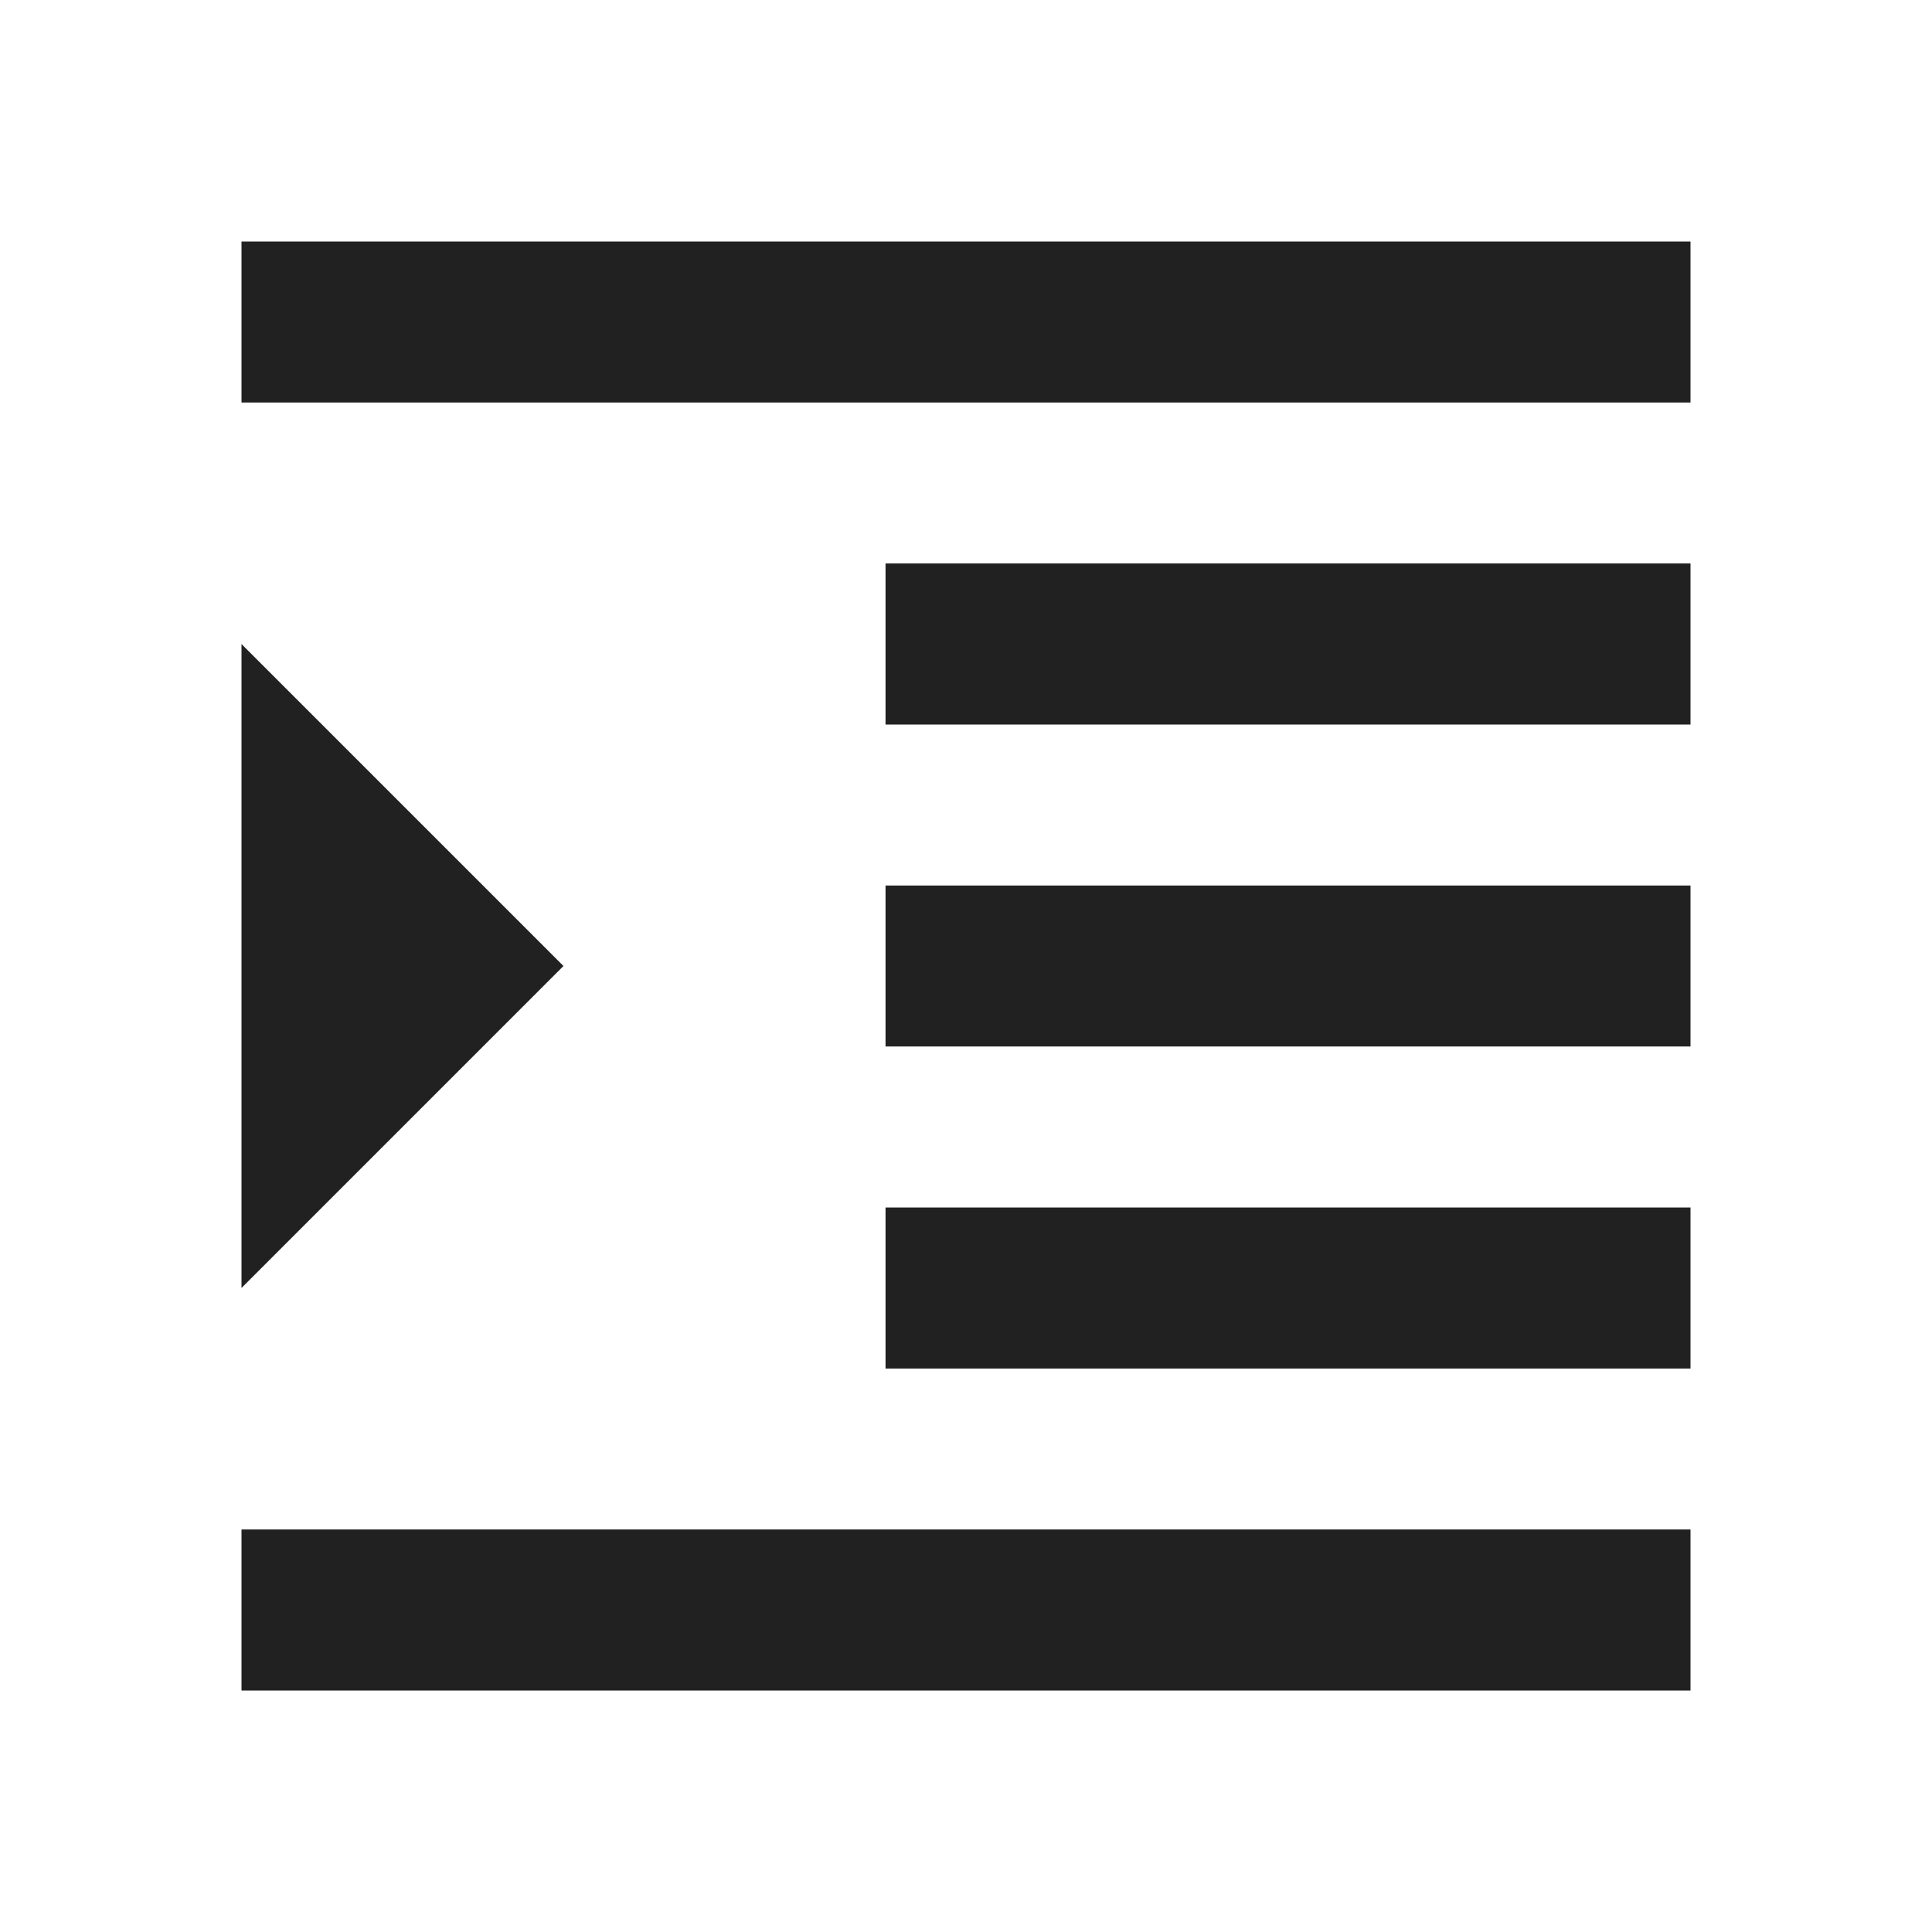 <svg width="20" height="20" viewBox="0 0 20 20" fill="none" xmlns="http://www.w3.org/2000/svg">
<g clip-path="url(#clip0_1_6635)">
<path d="M2.5 17.5H17.5V15.833H2.5V17.5ZM2.5 6.667V13.333L5.833 10L2.5 6.667ZM9.167 14.167H17.5V12.5H9.167V14.167ZM2.5 2.5V4.167H17.5V2.5H2.5ZM9.167 7.5H17.5V5.833H9.167V7.5ZM9.167 10.833H17.5V9.167H9.167V10.833Z" fill="#212121"/>
</g>
<defs>
<clipPath id="clip0_1_6635">
<rect width="20" height="20" fill="white"/>
</clipPath>
</defs>
</svg>
